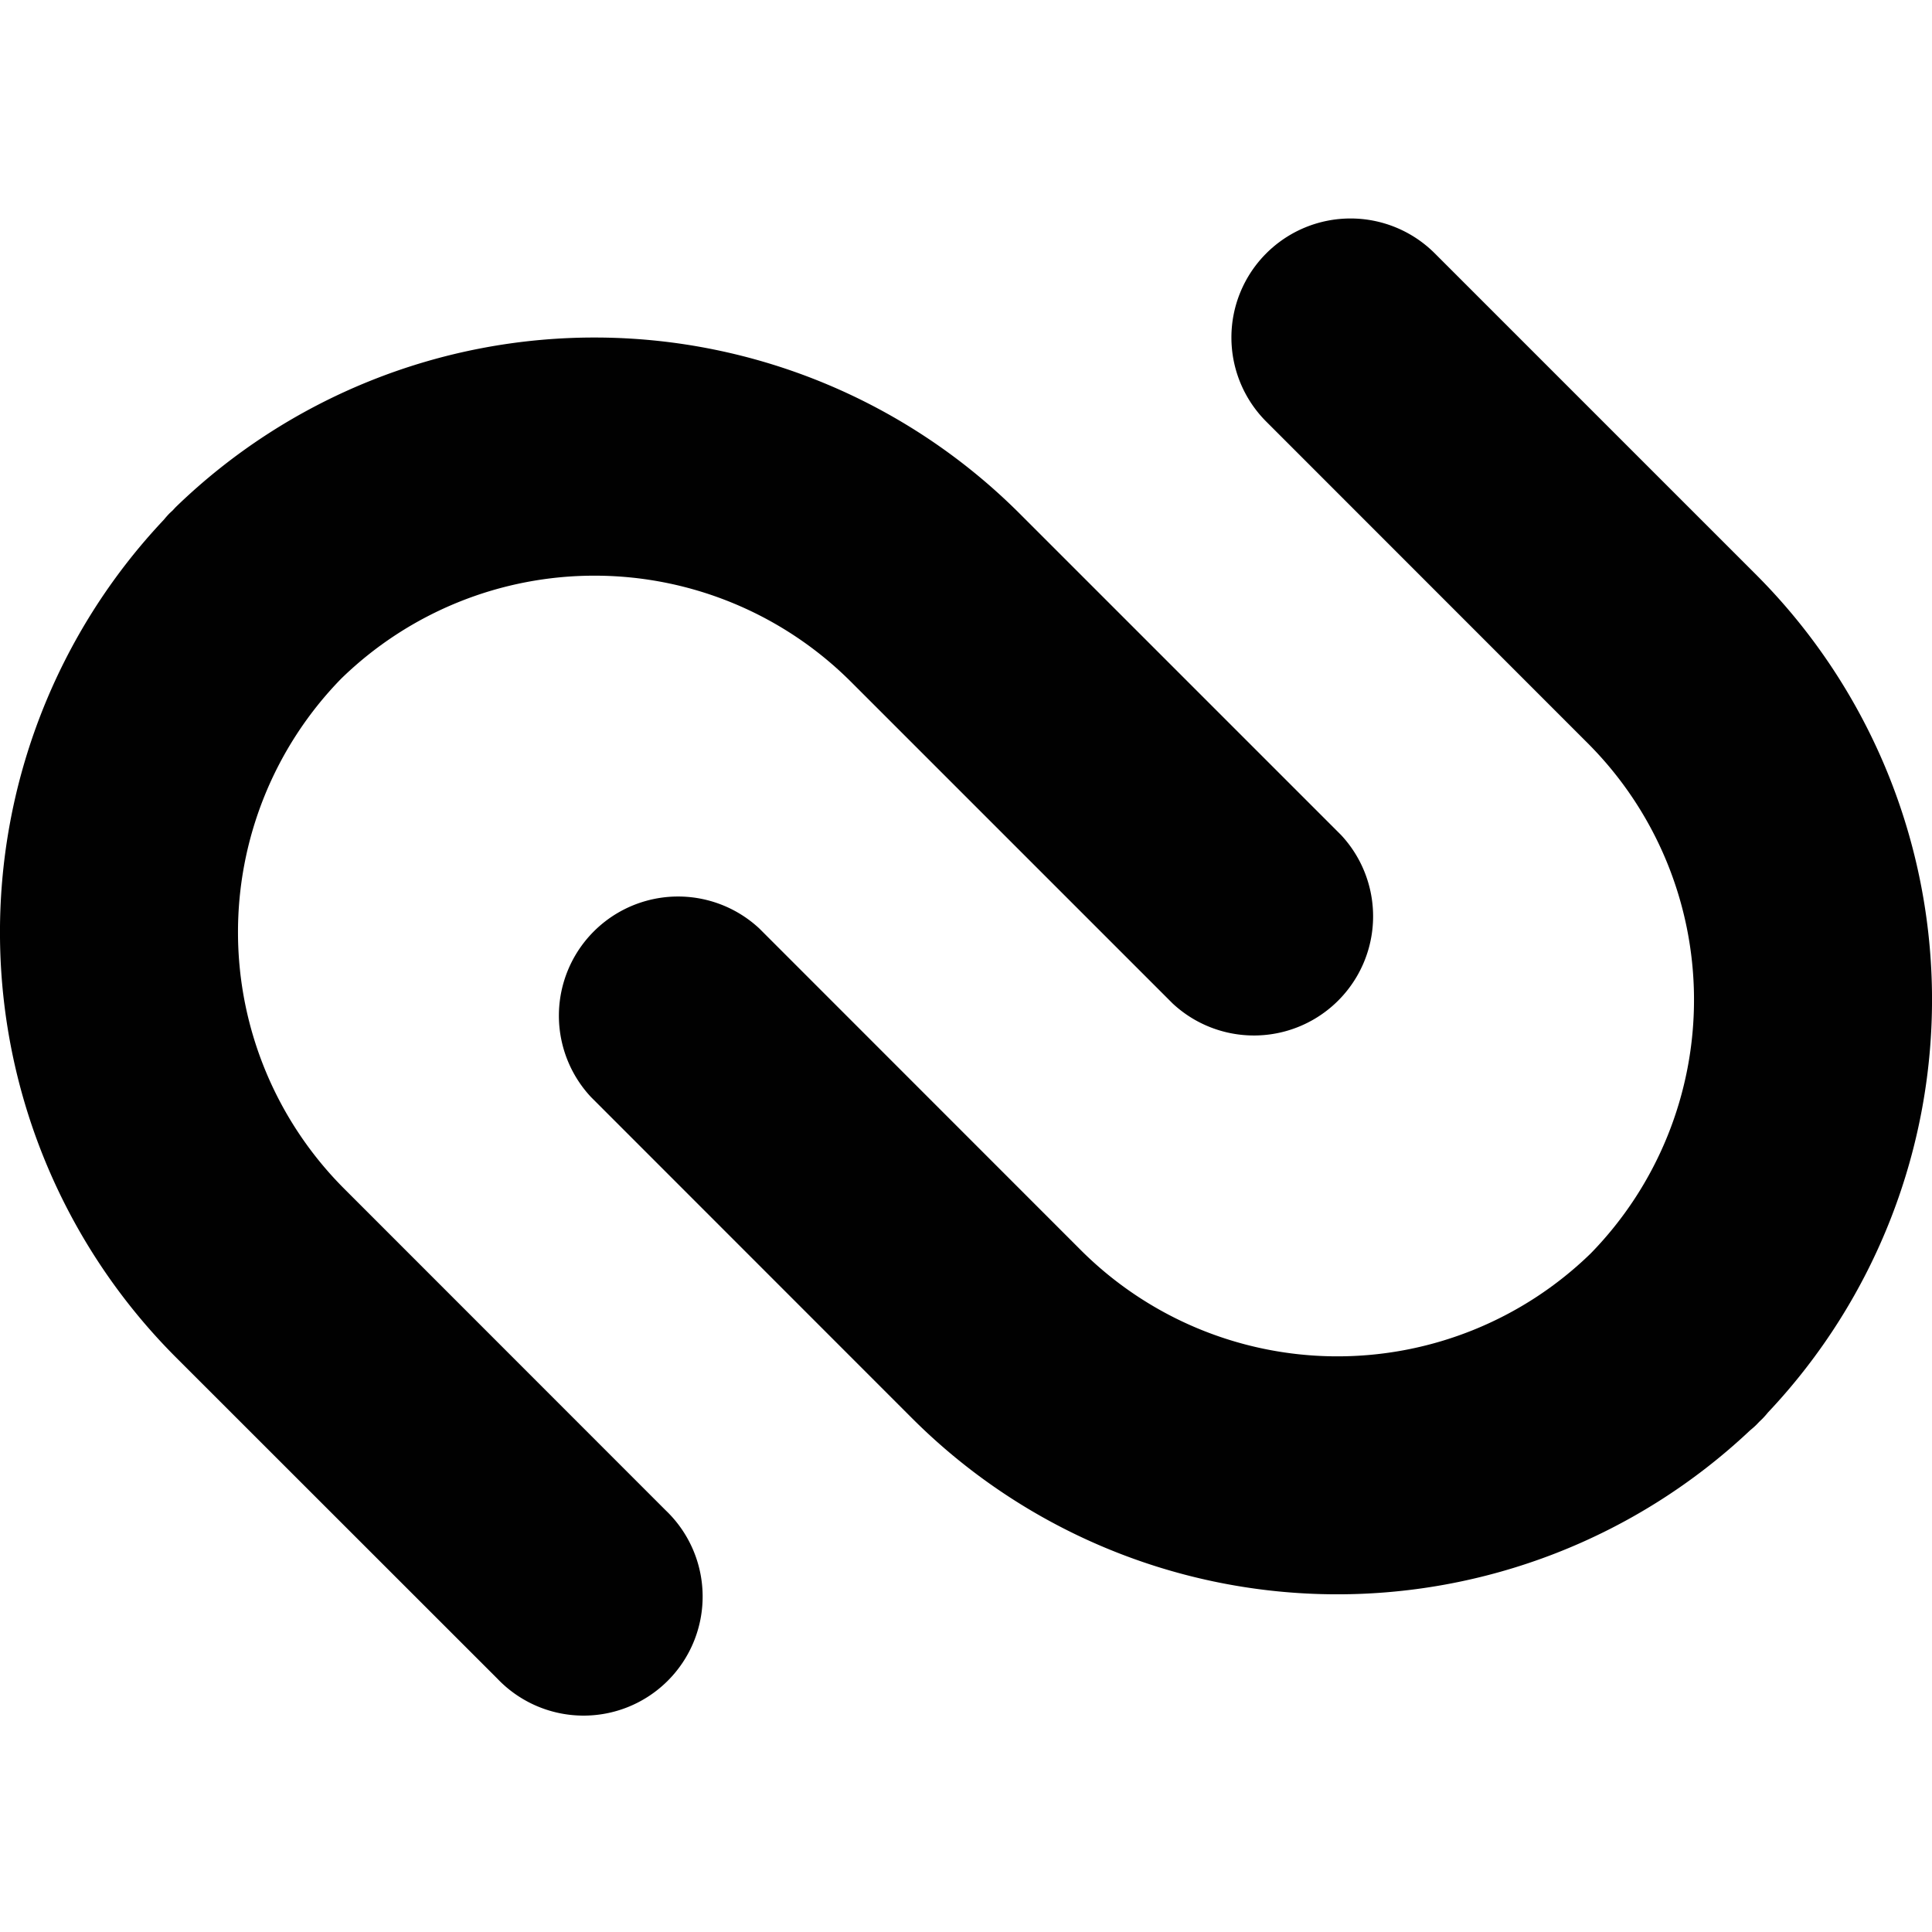 <svg xmlns="http://www.w3.org/2000/svg" style="isolation:isolate" width="16" height="16"><defs><style id="current-color-scheme" type="text/css"></style><linearGradient id="arrongin" x1="0%" x2="0%" y1="0%" y2="100%"><stop offset="0%" stop-color="#dd9b44"/><stop offset="100%" stop-color="#ad6c16"/></linearGradient><linearGradient id="aurora" x1="0%" x2="0%" y1="0%" y2="100%"><stop offset="0%" stop-color="#09d4df"/><stop offset="100%" stop-color="#9269f4"/></linearGradient><linearGradient id="fitdance" x1="0%" x2="0%" y1="0%" y2="100%"><stop offset="0%" stop-color="#1ad6ab"/><stop offset="100%" stop-color="#329db6"/></linearGradient><linearGradient id="oomox" x1="0%" x2="0%" y1="0%" y2="100%"><stop offset="0%" stop-color="#efefe7"/><stop offset="100%" stop-color="#8f8f8b"/></linearGradient><linearGradient id="rainblue" x1="0%" x2="0%" y1="0%" y2="100%"><stop offset="0%" stop-color="#00f260"/><stop offset="100%" stop-color="#0575e6"/></linearGradient><linearGradient id="sunrise" x1="0%" x2="0%" y1="0%" y2="100%"><stop offset="0%" stop-color="#ff8501"/><stop offset="100%" stop-color="#ffcb01"/></linearGradient><linearGradient id="telinkrin" x1="0%" x2="0%" y1="0%" y2="100%"><stop offset="0%" stop-color="#b2ced6"/><stop offset="100%" stop-color="#6da5b7"/></linearGradient><linearGradient id="60spsycho" x1="0%" x2="0%" y1="0%" y2="100%"><stop offset="0%" stop-color="#df5940"/><stop offset="25%" stop-color="#d8d15f"/><stop offset="50%" stop-color="#e9882a"/><stop offset="100%" stop-color="#279362"/></linearGradient><linearGradient id="90ssummer" x1="0%" x2="0%" y1="0%" y2="100%"><stop offset="0%" stop-color="#f618c7"/><stop offset="20%" stop-color="#94ffab"/><stop offset="50%" stop-color="#fbfd54"/><stop offset="100%" stop-color="#0f83ae"/></linearGradient><linearGradient id="cyberneon" x1="0%" x2="0%" y1="0%" y2="100%"><stop offset="0" stop-color="#0abdc6"/><stop offset="1" stop-color="#ea00d9"/></linearGradient></defs><path fill-rule="evenodd" d="M7.047 5.646L9.711 8.31a.987.987 0 0 0 1.395-1.395L8.441 4.25a4.982 4.982 0 0 0-6.987-.049l-.024.026-.025.023a.775.775 0 0 0-.047.053 4.98 4.98 0 0 0 .096 6.935l2.665 2.664a.986.986 0 1 0 1.394-1.394L2.849 9.843a3.006 3.006 0 0 1-.024-4.222 3.006 3.006 0 0 1 4.222.025zm3.44-3.548a.985.985 0 0 0 0 1.394l2.664 2.665a3.006 3.006 0 0 1 .024 4.222 3.007 3.007 0 0 1-4.222-.024L6.289 7.69a.987.987 0 0 0-1.395 1.395l2.664 2.665a4.982 4.982 0 0 0 6.935.096c.018-.015.036-.03.053-.047l.024-.025.025-.024a.775.775 0 0 0 .047-.053 4.98 4.98 0 0 0-.096-6.935l-2.664-2.664a.987.987 0 0 0-1.395 0z" fill="currentColor" color="#010101"/></svg>